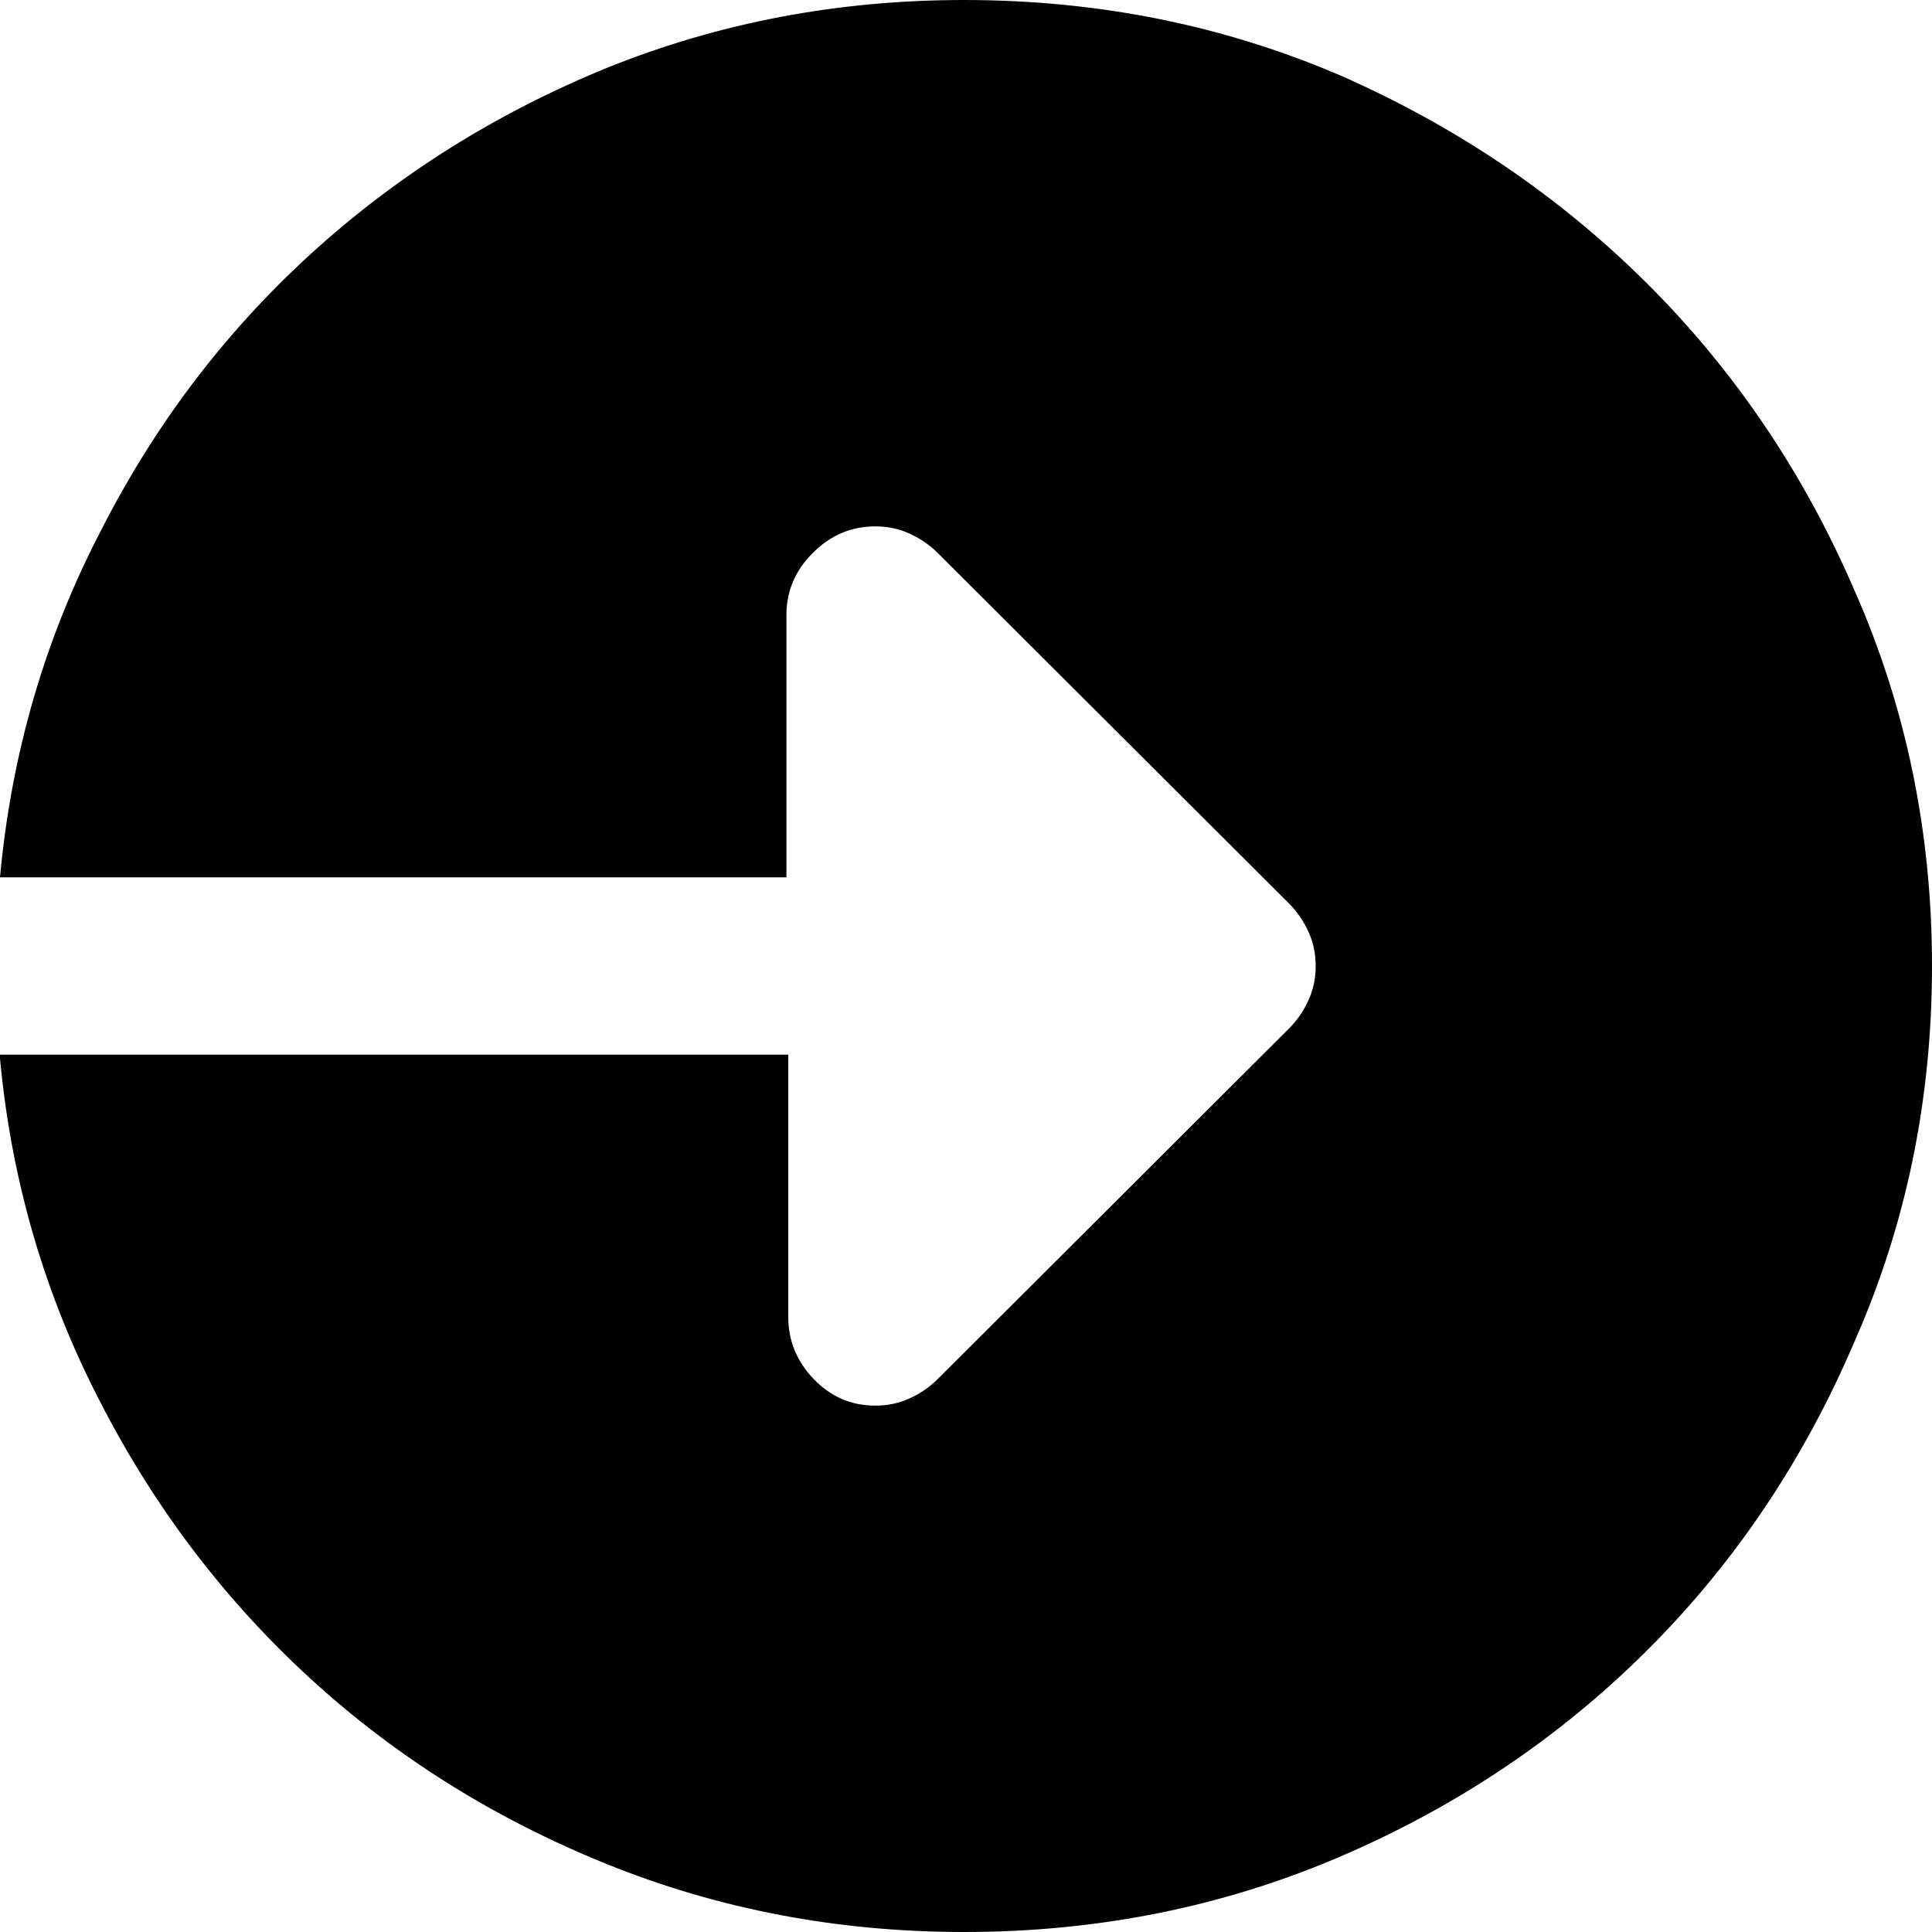 <svg width="20" height="20" viewBox="0 0 20 20" fill="none" xmlns="http://www.w3.org/2000/svg">
<path d="M9.98 20C8.676 20 7.443 19.766 6.282 19.297C5.121 18.828 4.097 18.187 3.209 17.373C2.322 16.559 1.598 15.605 1.037 14.512C0.463 13.405 0.117 12.22 0 10.957V10.918H8.16V13.633C8.16 13.88 8.249 14.095 8.425 14.277C8.601 14.46 8.813 14.551 9.061 14.551C9.191 14.551 9.312 14.525 9.423 14.473C9.534 14.421 9.628 14.355 9.706 14.277L13.346 10.645C13.425 10.566 13.49 10.472 13.542 10.361C13.594 10.251 13.62 10.13 13.62 10C13.62 9.87 13.594 9.749 13.542 9.639C13.49 9.528 13.425 9.434 13.346 9.355L9.706 5.723C9.628 5.645 9.534 5.579 9.423 5.527C9.312 5.475 9.191 5.449 9.061 5.449C8.813 5.449 8.598 5.54 8.415 5.723C8.232 5.905 8.141 6.12 8.141 6.367V9.082H0C0.117 7.806 0.463 6.615 1.037 5.508C1.598 4.401 2.326 3.441 3.219 2.627C4.113 1.813 5.134 1.172 6.282 0.703C7.443 0.234 8.676 0 9.98 0C11.363 0 12.661 0.26 13.875 0.781C15.088 1.315 16.148 2.035 17.055 2.939C17.962 3.844 18.676 4.902 19.198 6.113C19.733 7.324 20 8.62 20 10C20 11.38 19.733 12.676 19.198 13.887C18.676 15.111 17.962 16.175 17.055 17.08C16.148 17.985 15.088 18.698 13.875 19.219C12.661 19.74 11.363 20 9.98 20Z" fill="black"/>
</svg>
